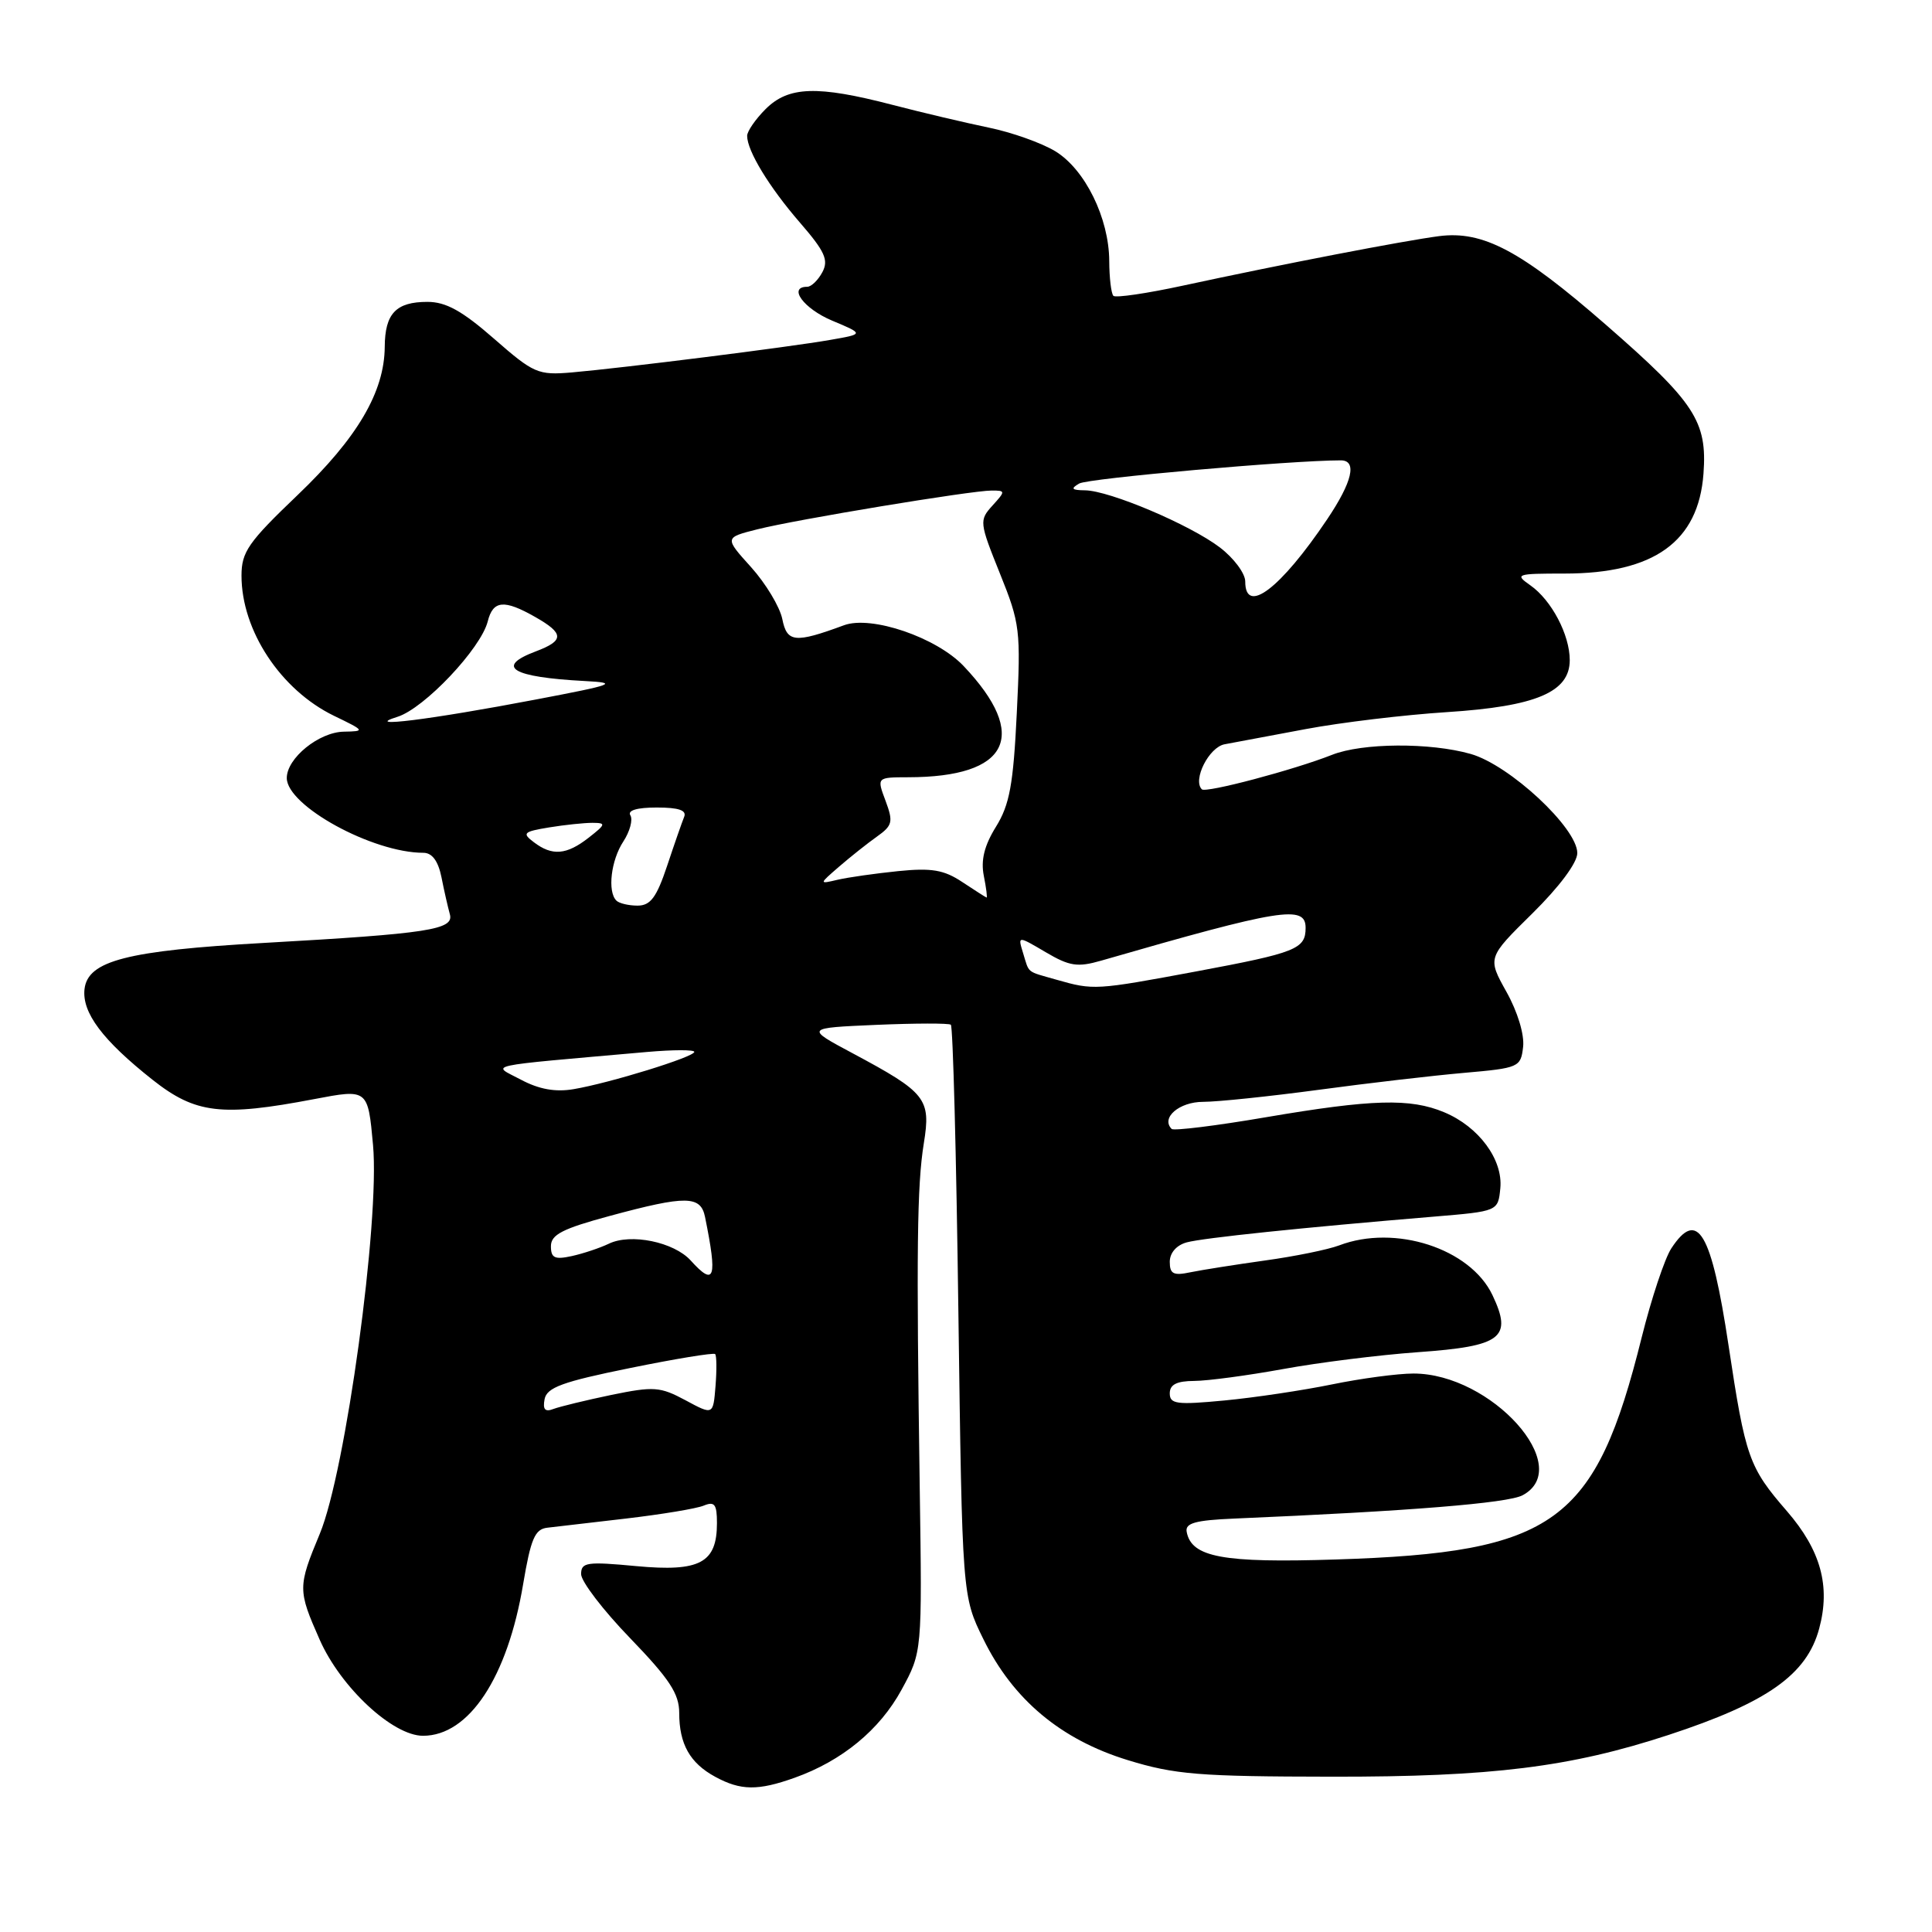 <?xml version="1.0" encoding="UTF-8" standalone="no"?>
<!DOCTYPE svg PUBLIC "-//W3C//DTD SVG 1.1//EN" "http://www.w3.org/Graphics/SVG/1.1/DTD/svg11.dtd" >
<svg xmlns="http://www.w3.org/2000/svg" xmlns:xlink="http://www.w3.org/1999/xlink" version="1.1" viewBox="0 0 256 256">
 <g >
 <path fill="currentColor"
d=" M 105.30 235.56 C 111.58 233.32 116.57 229.21 119.46 223.90 C 122.19 218.89 122.19 218.89 121.87 197.19 C 121.41 165.54 121.51 157.09 122.41 151.50 C 123.37 145.58 122.73 144.78 112.97 139.56 C 106.70 136.21 106.70 136.21 116.10 135.80 C 121.27 135.58 125.72 135.57 125.99 135.78 C 126.27 135.98 126.72 153.11 126.99 173.83 C 127.50 211.50 127.50 211.50 130.31 217.21 C 134.22 225.19 140.56 230.50 149.42 233.22 C 155.67 235.14 158.85 235.40 176.50 235.42 C 197.69 235.45 208.08 234.16 221.09 229.89 C 234.17 225.60 239.41 221.90 241.05 215.80 C 242.57 210.17 241.27 205.44 236.79 200.25 C 231.73 194.42 231.28 193.14 229.04 178.27 C 226.77 163.21 224.94 160.11 221.45 165.43 C 220.58 166.77 218.82 172.05 217.54 177.18 C 211.41 201.84 206.06 205.72 177.00 206.64 C 162.01 207.12 157.87 206.35 157.24 202.97 C 157.03 201.82 158.38 201.44 163.52 201.22 C 186.73 200.23 199.80 199.18 201.75 198.13 C 208.73 194.40 197.62 182.00 187.29 182.00 C 185.21 182.00 180.35 182.65 176.50 183.44 C 172.65 184.23 166.24 185.19 162.25 185.57 C 155.93 186.17 155.00 186.05 155.00 184.63 C 155.00 183.46 155.92 182.99 158.25 182.98 C 160.04 182.97 165.32 182.26 170.00 181.41 C 174.68 180.55 182.73 179.54 187.90 179.17 C 199.01 178.38 200.45 177.27 197.75 171.59 C 194.80 165.42 184.86 162.20 177.45 165.02 C 175.97 165.58 171.55 166.48 167.63 167.02 C 163.71 167.57 159.26 168.27 157.75 168.58 C 155.49 169.06 155.00 168.81 155.00 167.20 C 155.00 166.01 155.89 164.99 157.25 164.62 C 159.43 164.03 172.56 162.66 190.00 161.21 C 198.50 160.50 198.50 160.50 198.80 157.45 C 199.17 153.66 195.95 149.29 191.36 147.38 C 186.87 145.50 181.82 145.64 167.74 148.04 C 161.15 149.17 155.53 149.86 155.25 149.59 C 153.79 148.12 156.25 146.00 159.42 146.00 C 161.33 146.00 168.21 145.28 174.70 144.41 C 181.19 143.53 189.88 142.52 194.00 142.16 C 201.27 141.52 201.51 141.42 201.82 138.72 C 202.01 137.10 201.09 134.06 199.61 131.42 C 197.09 126.90 197.09 126.90 203.04 121.04 C 206.62 117.51 209.00 114.32 209.00 113.04 C 209.00 109.71 200.02 101.36 194.87 99.90 C 189.48 98.37 180.51 98.43 176.50 100.02 C 171.47 102.01 159.78 105.11 159.25 104.59 C 158.00 103.34 160.20 99.00 162.27 98.62 C 163.49 98.40 168.32 97.49 173.00 96.61 C 177.68 95.73 186.10 94.72 191.73 94.36 C 203.54 93.60 208.00 91.71 208.00 87.47 C 208.00 84.11 205.58 79.52 202.78 77.56 C 200.67 76.08 200.90 76.00 207.31 76.00 C 219.18 76.00 225.06 71.77 225.72 62.76 C 226.23 55.83 224.59 53.32 212.82 43.06 C 201.52 33.20 196.51 30.54 190.68 31.29 C 186.00 31.90 169.97 34.99 156.78 37.84 C 151.98 38.88 147.82 39.49 147.53 39.20 C 147.24 38.90 146.99 36.83 146.98 34.58 C 146.95 28.89 143.77 22.44 139.83 20.04 C 138.02 18.94 134.05 17.53 131.02 16.91 C 127.98 16.28 122.23 14.93 118.24 13.89 C 108.28 11.30 104.48 11.43 101.45 14.45 C 100.10 15.80 99.00 17.40 99.00 18.00 C 99.00 19.99 101.91 24.78 105.99 29.49 C 109.31 33.32 109.82 34.46 108.97 36.06 C 108.40 37.13 107.50 38.00 106.96 38.00 C 104.36 38.00 106.49 40.90 110.25 42.48 C 114.50 44.26 114.50 44.26 110.00 45.04 C 104.62 45.99 82.43 48.77 75.76 49.35 C 71.29 49.73 70.72 49.48 65.46 44.88 C 61.24 41.19 59.09 40.00 56.64 40.00 C 52.47 40.00 51.01 41.54 50.98 45.95 C 50.94 51.93 47.37 58.01 39.44 65.59 C 32.89 71.85 32.00 73.13 32.00 76.28 C 32.00 83.55 37.19 91.41 44.24 94.84 C 48.36 96.83 48.41 96.90 45.56 96.95 C 42.26 97.01 38.00 100.46 38.00 103.09 C 38.00 106.77 49.37 113.00 56.10 113.00 C 57.26 113.00 58.06 114.08 58.50 116.25 C 58.85 118.04 59.36 120.24 59.61 121.15 C 60.18 123.19 56.80 123.71 35.00 124.94 C 16.83 125.96 11.64 127.30 11.20 131.05 C 10.84 134.17 13.59 137.84 20.23 143.09 C 25.91 147.57 29.34 147.98 41.62 145.64 C 48.75 144.28 48.75 144.28 49.43 151.74 C 50.34 161.82 45.80 194.98 42.38 203.22 C 39.45 210.27 39.45 210.69 42.36 217.27 C 45.15 223.59 52.04 230.00 56.05 230.00 C 62.15 230.00 67.25 222.27 69.32 209.90 C 70.33 203.91 70.87 202.62 72.52 202.43 C 73.61 202.30 78.33 201.75 83.00 201.21 C 87.67 200.66 92.29 199.90 93.25 199.50 C 94.69 198.91 95.00 199.32 95.00 201.82 C 95.00 207.10 92.74 208.30 84.33 207.52 C 77.75 206.90 77.00 207.01 77.00 208.58 C 77.00 209.55 79.92 213.37 83.50 217.07 C 88.71 222.47 90.00 224.43 90.00 226.97 C 90.00 231.10 91.42 233.62 94.78 235.44 C 98.15 237.27 100.43 237.30 105.30 235.56 Z  M 90.83 185.54 C 87.47 183.74 86.64 183.68 81.03 184.83 C 77.67 185.53 74.21 186.37 73.35 186.69 C 72.22 187.13 71.90 186.77 72.16 185.40 C 72.46 183.85 74.52 183.09 83.45 181.28 C 89.47 180.05 94.55 179.22 94.76 179.42 C 94.96 179.63 94.98 181.53 94.81 183.66 C 94.50 187.52 94.50 187.52 90.83 185.54 Z  M 91.52 167.02 C 89.30 164.57 83.57 163.39 80.67 164.80 C 79.48 165.37 77.26 166.11 75.75 166.44 C 73.50 166.93 73.00 166.69 73.00 165.13 C 73.00 163.59 74.53 162.81 80.82 161.11 C 90.92 158.38 92.84 158.41 93.42 161.25 C 95.08 169.42 94.71 170.55 91.52 167.02 Z  M 69.02 143.06 C 65.14 141.00 63.49 141.36 85.75 139.39 C 89.19 139.09 92.00 139.08 92.00 139.38 C 92.00 140.05 80.76 143.52 76.00 144.32 C 73.59 144.73 71.42 144.34 69.02 143.06 Z  M 140.00 129.82 C 135.92 128.65 136.42 129.06 135.55 126.24 C 134.86 123.99 134.86 123.99 138.56 126.17 C 141.71 128.03 142.78 128.19 145.88 127.30 C 169.77 120.40 173.00 119.88 173.00 122.94 C 173.00 125.75 171.78 126.24 158.50 128.72 C 145.13 131.21 144.91 131.22 140.00 129.82 Z  M 81.67 119.33 C 80.47 118.14 80.96 113.99 82.59 111.51 C 83.46 110.18 83.88 108.62 83.53 108.04 C 83.12 107.38 84.40 107.00 87.02 107.00 C 89.95 107.00 91.02 107.37 90.65 108.25 C 90.37 108.94 89.35 111.86 88.39 114.75 C 87.00 118.91 86.19 120.00 84.48 120.00 C 83.30 120.00 82.03 119.70 81.67 119.33 Z  M 127.50 116.87 C 125.08 115.26 123.44 114.98 119.00 115.43 C 115.97 115.74 112.38 116.25 111.00 116.57 C 108.50 117.16 108.50 117.16 111.19 114.83 C 112.67 113.55 114.92 111.76 116.19 110.86 C 118.27 109.38 118.38 108.91 117.34 106.11 C 116.17 103.00 116.17 103.00 120.34 102.99 C 133.70 102.98 136.44 97.50 127.70 88.27 C 124.10 84.46 115.46 81.51 111.83 82.85 C 105.33 85.25 104.28 85.14 103.66 82.03 C 103.33 80.41 101.47 77.32 99.53 75.16 C 95.99 71.24 95.99 71.24 100.34 70.14 C 105.54 68.83 128.70 65.00 131.40 65.00 C 133.25 65.00 133.25 65.07 131.50 67.00 C 129.74 68.94 129.77 69.22 132.49 75.98 C 135.17 82.62 135.27 83.50 134.73 94.48 C 134.27 103.96 133.78 106.63 131.97 109.55 C 130.42 112.05 129.95 113.98 130.36 116.05 C 130.68 117.67 130.85 118.97 130.72 118.93 C 130.60 118.89 129.15 117.96 127.50 116.87 Z  M 70.74 111.60 C 69.15 110.40 69.35 110.20 72.74 109.64 C 74.81 109.30 77.40 109.03 78.50 109.03 C 80.33 109.04 80.29 109.21 78.00 111.00 C 75.07 113.29 73.17 113.45 70.74 111.60 Z  M 52.67 94.98 C 56.22 93.87 63.73 85.93 64.63 82.33 C 65.33 79.54 66.80 79.41 70.91 81.75 C 74.77 83.94 74.79 84.88 71.00 86.31 C 65.55 88.36 67.81 89.73 77.50 90.24 C 82.03 90.48 81.42 90.71 71.00 92.69 C 57.01 95.36 47.79 96.51 52.67 94.98 Z  M 165.00 77.05 C 165.00 75.98 163.49 73.95 161.64 72.54 C 157.69 69.53 147.03 65.01 143.77 64.97 C 141.99 64.95 141.83 64.75 143.00 64.07 C 144.17 63.38 171.12 61.00 177.66 61.00 C 179.86 61.00 179.20 63.84 175.85 68.82 C 169.67 78.01 165.00 81.55 165.00 77.05 Z "/>
</g>
</svg>